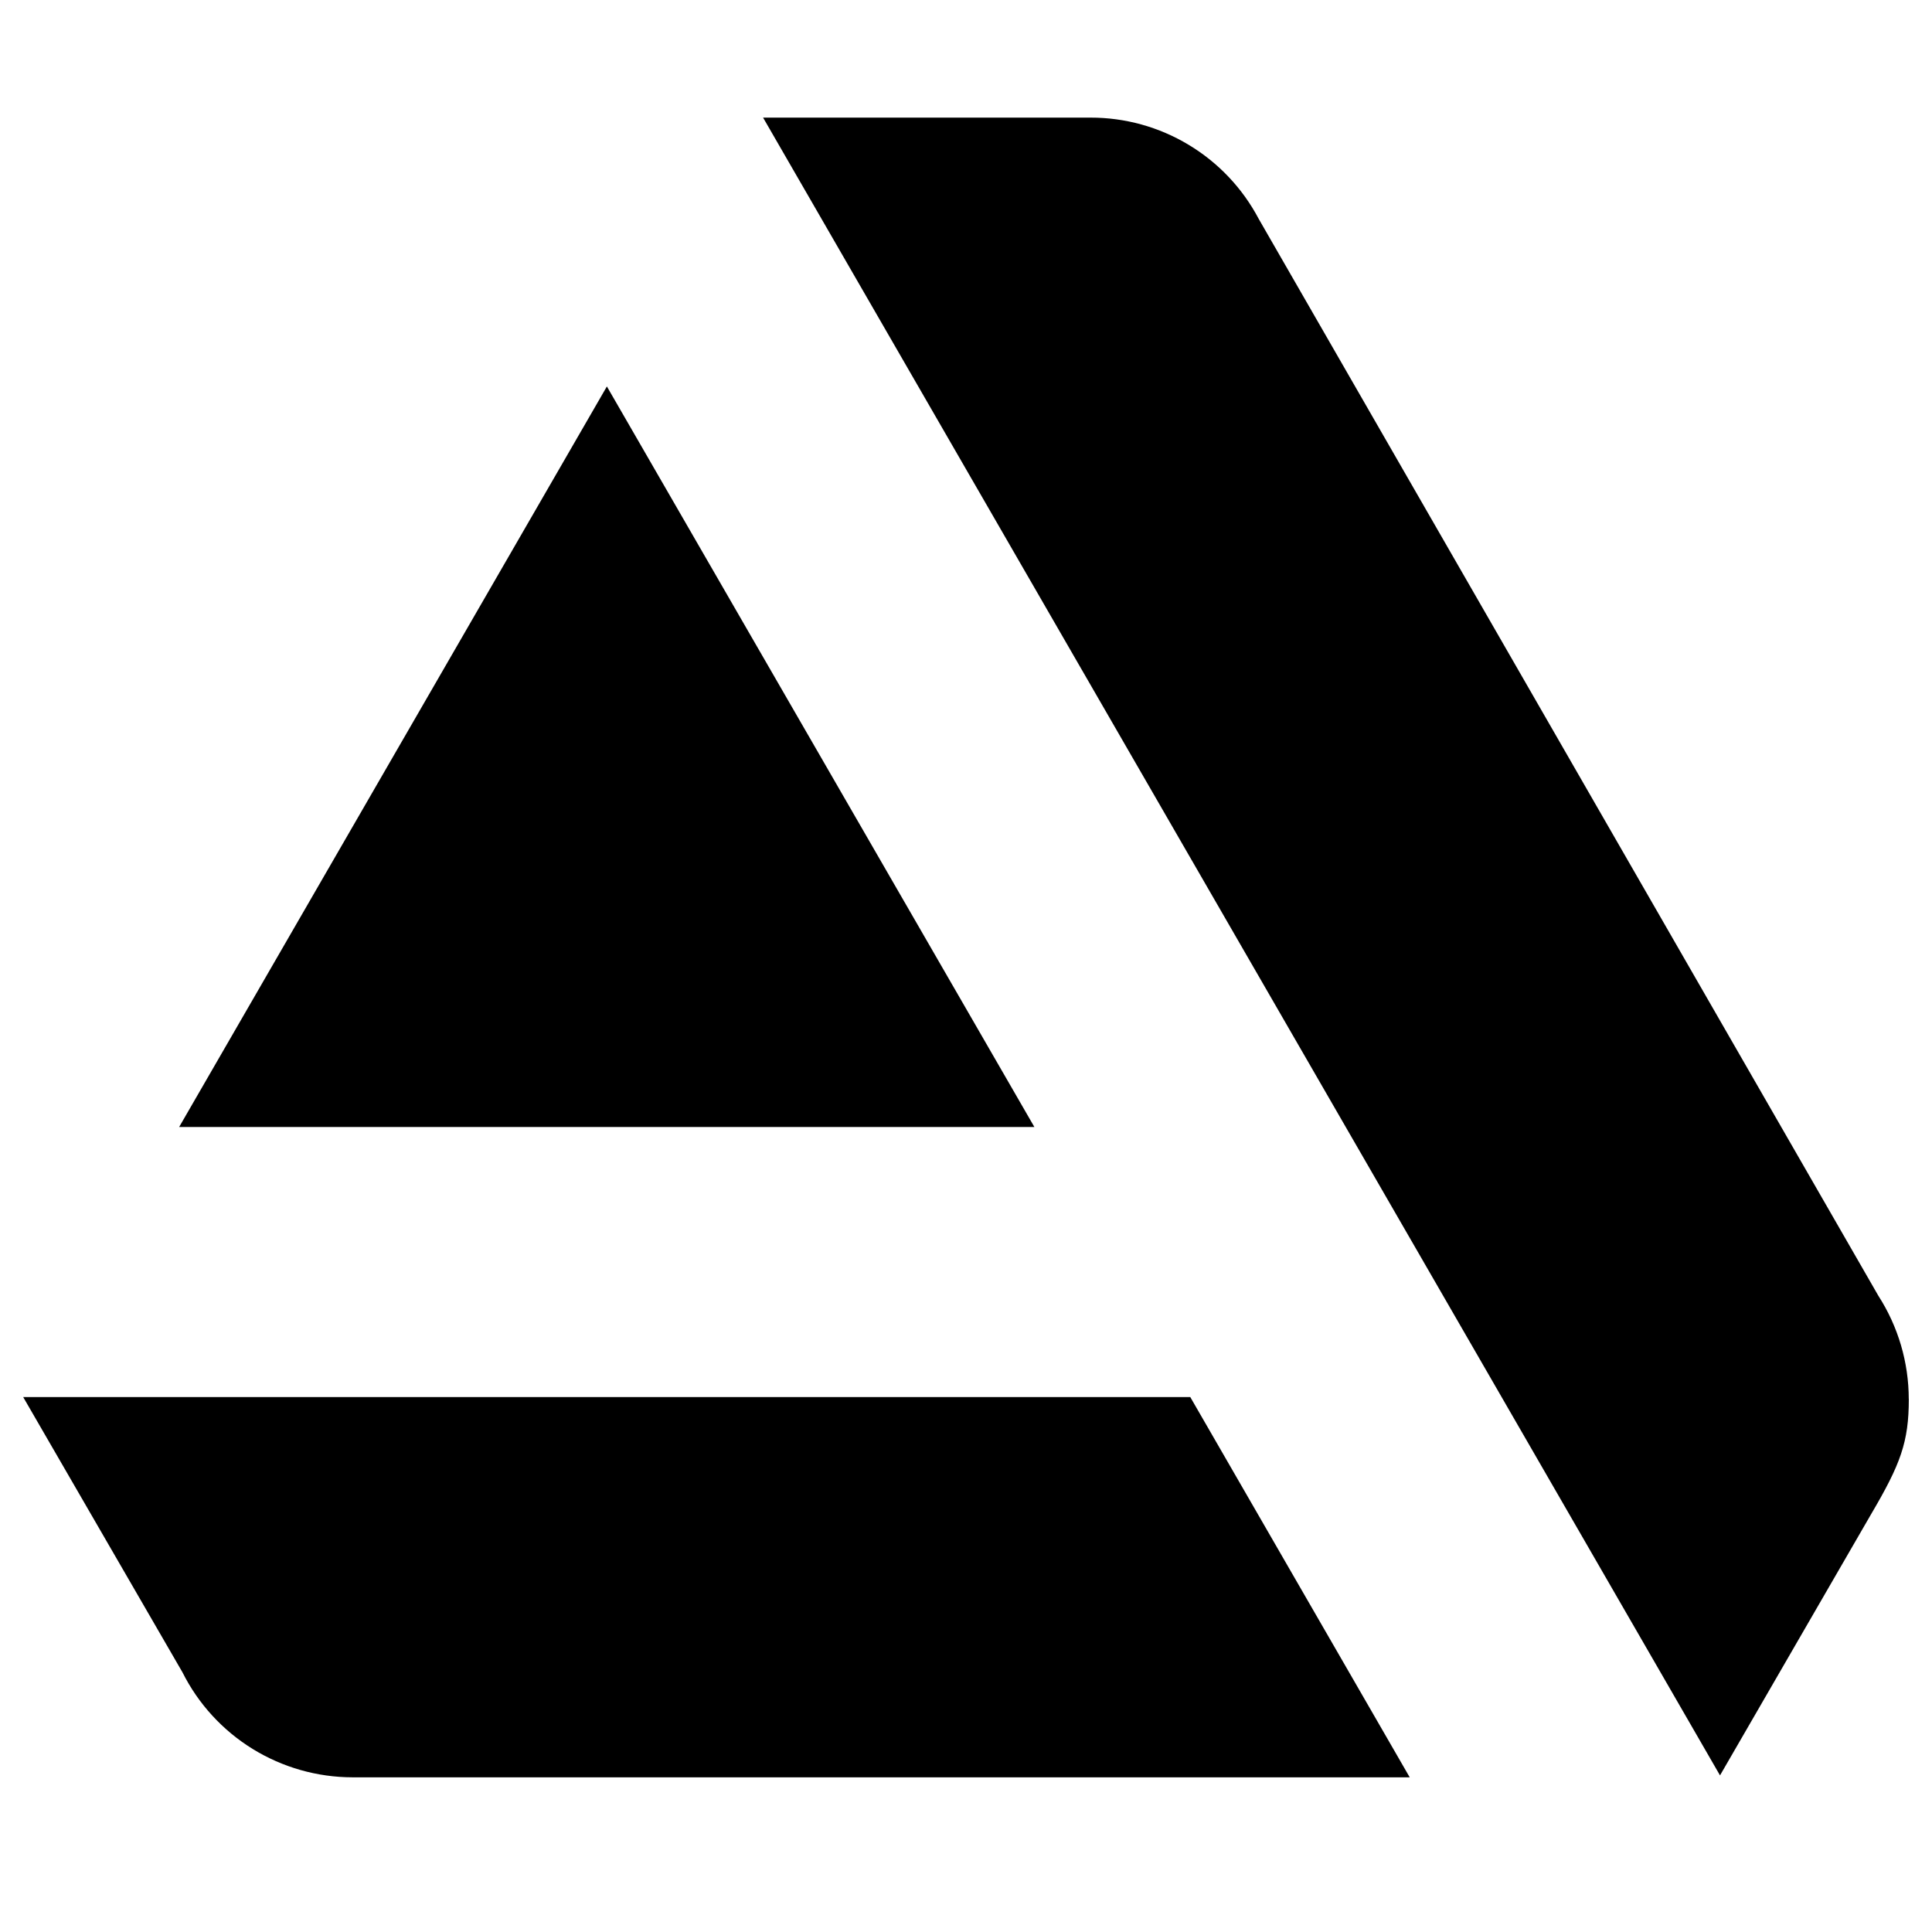 <svg viewBox="0 0 33 33" xmlns="http://www.w3.org/2000/svg">
<path d="M0.396 23.863L3.117 28.565C3.387 29.104 3.802 29.556 4.315 29.873C4.828 30.189 5.418 30.357 6.021 30.358H24.079L20.331 23.863H0.396ZM32.603 23.894C32.602 23.27 32.422 22.658 32.084 22.133L21.5 3.739C21.224 3.216 20.811 2.779 20.304 2.474C19.798 2.169 19.218 2.008 18.627 2.009H13.034L29.379 30.325L31.959 25.865C32.462 25.01 32.604 24.633 32.604 23.894H32.603ZM17.668 19.25L10.366 6.601L3.06 19.25H17.668Z"/>
</svg>
